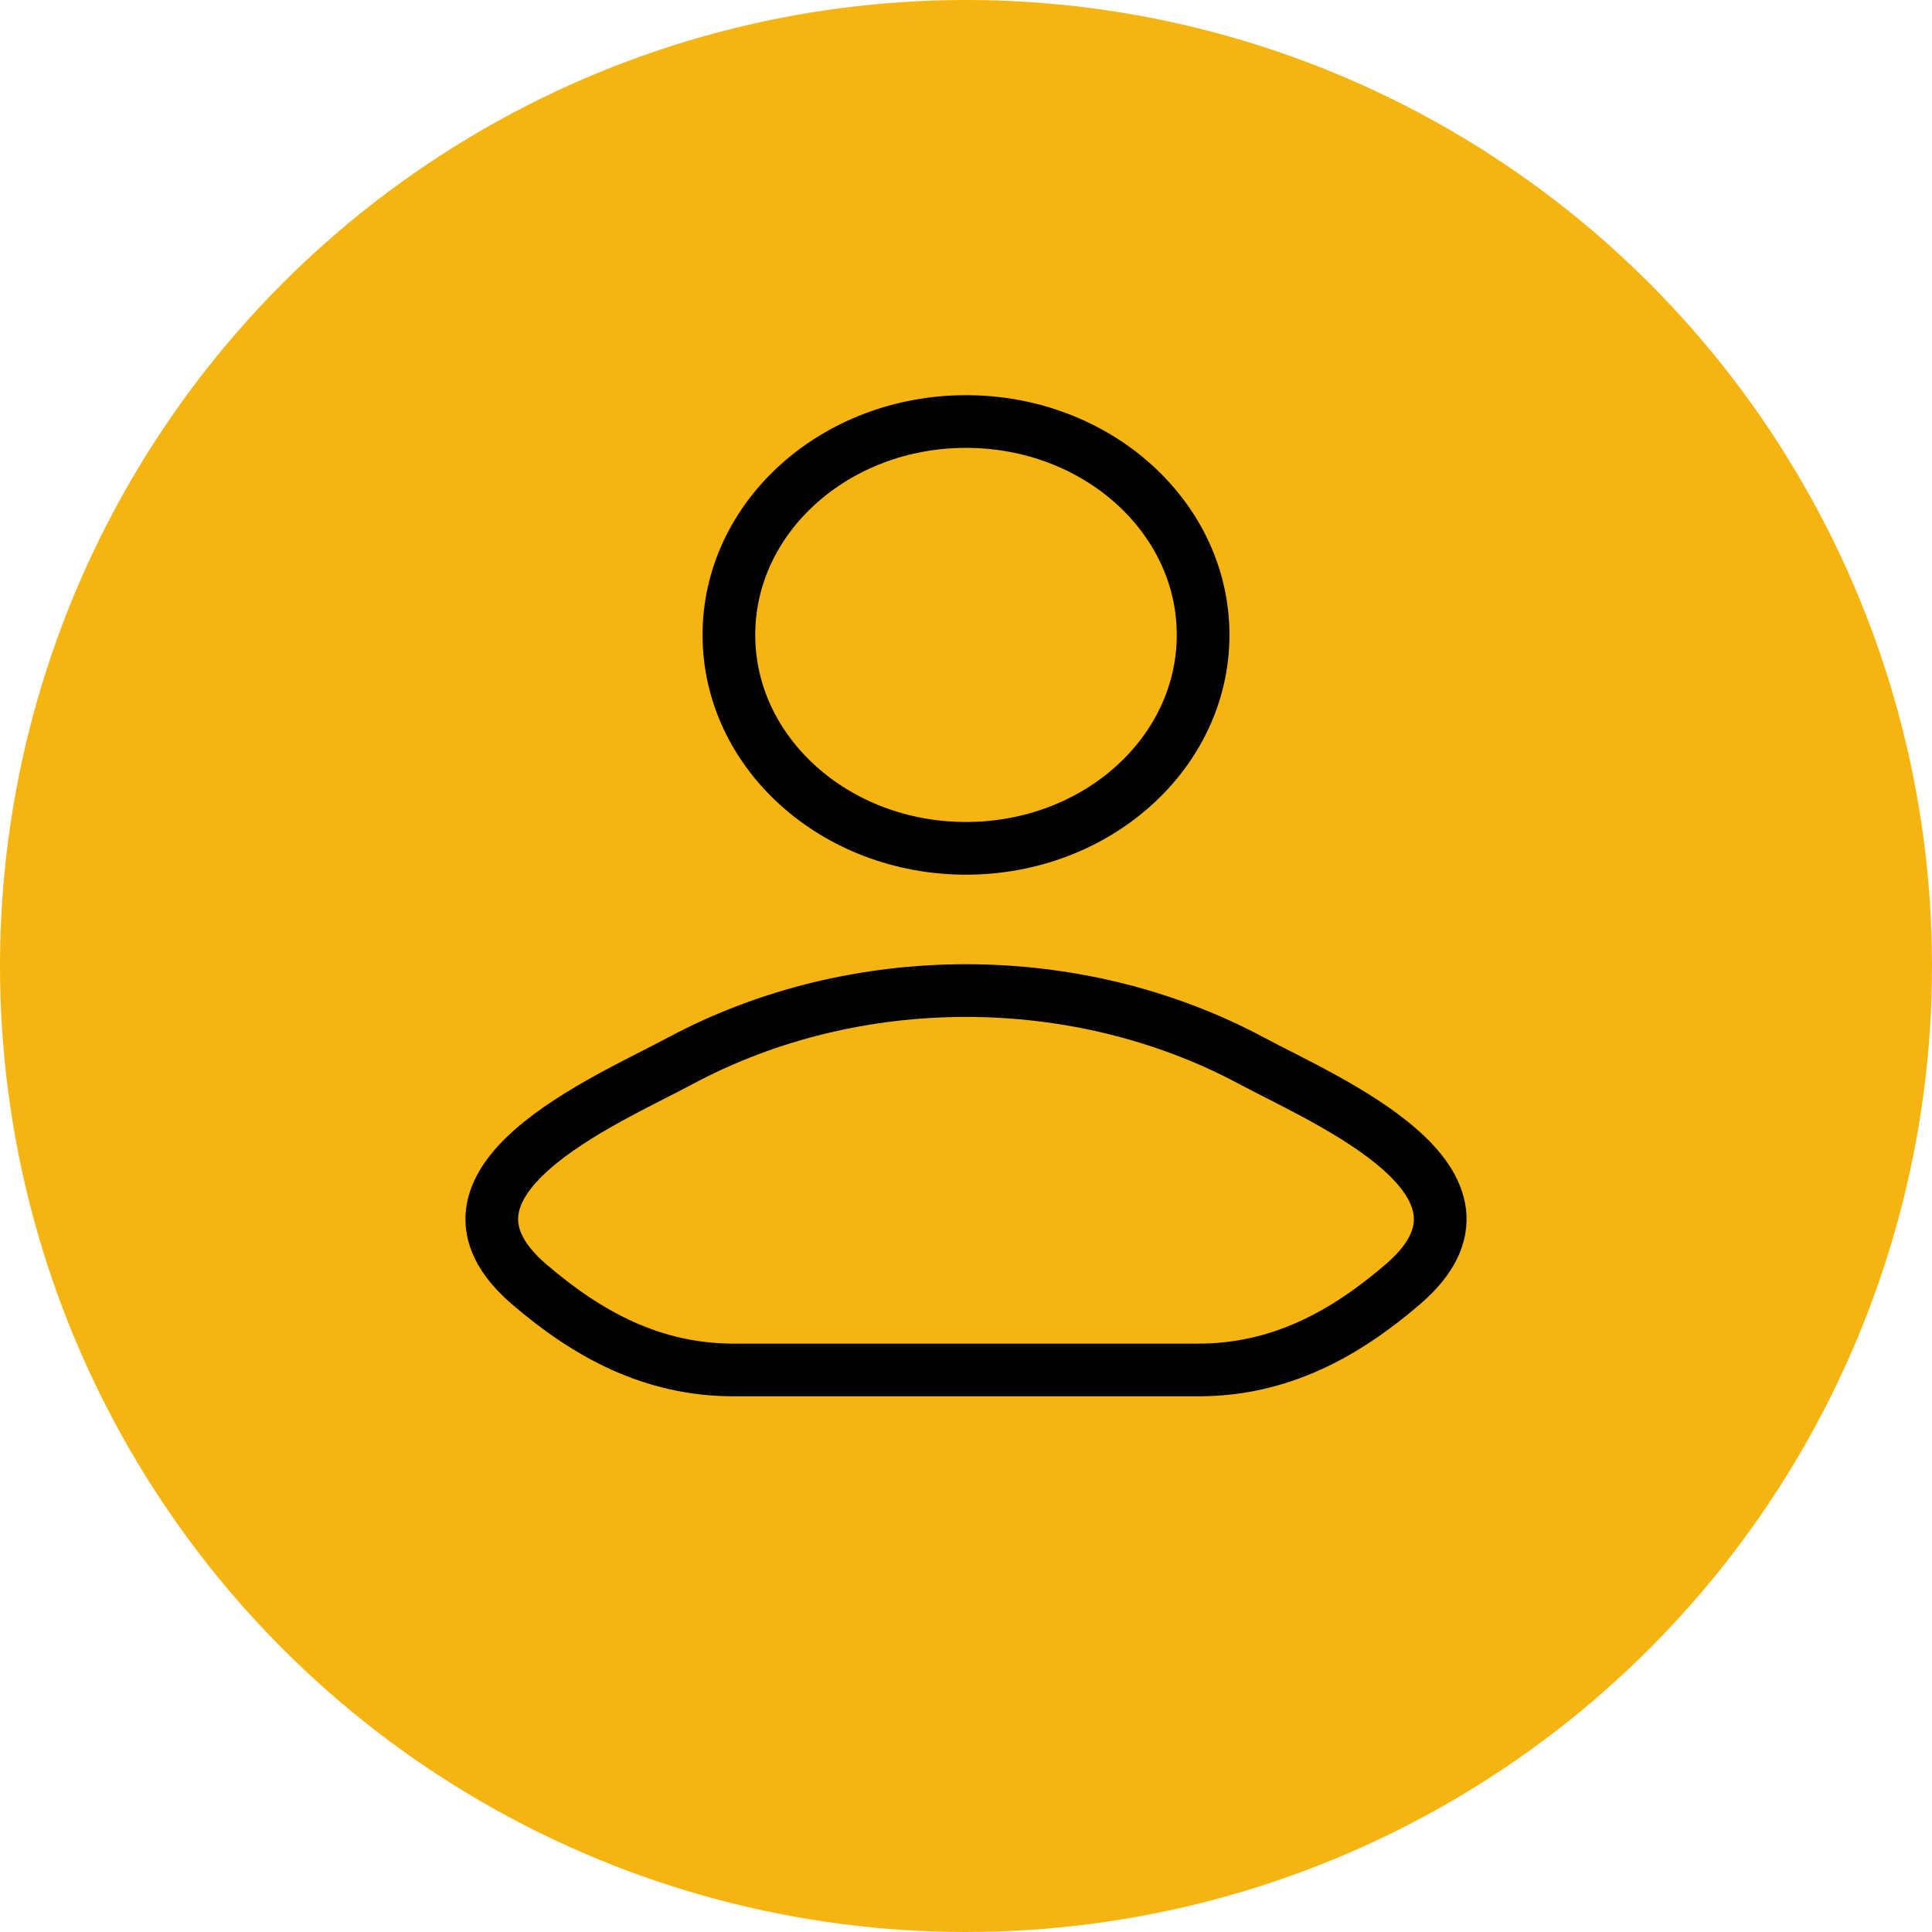 <svg width="55" height="55" viewBox="0 0 55 55" fill="none" xmlns="http://www.w3.org/2000/svg">
<circle cx="27.5" cy="27.5" r="27.5" fill="#F6B410"/>
<path d="M19.366 30.2C17.244 31.337 11.68 33.66 15.069 36.565C16.724 37.985 18.568 39 20.886 39H34.114C36.432 39 38.276 37.985 39.931 36.565C43.32 33.66 37.756 31.337 35.634 30.2C30.657 27.533 24.343 27.533 19.366 30.2Z" stroke="black" stroke-width="1.5" stroke-linecap="round" stroke-linejoin="round"/>
<path d="M34.25 18.075C34.25 21.43 31.228 24.15 27.5 24.15C23.772 24.15 20.75 21.43 20.75 18.075C20.75 14.72 23.772 12 27.5 12C31.228 12 34.25 14.72 34.25 18.075Z" stroke="black" stroke-width="1.5"/>
</svg>
